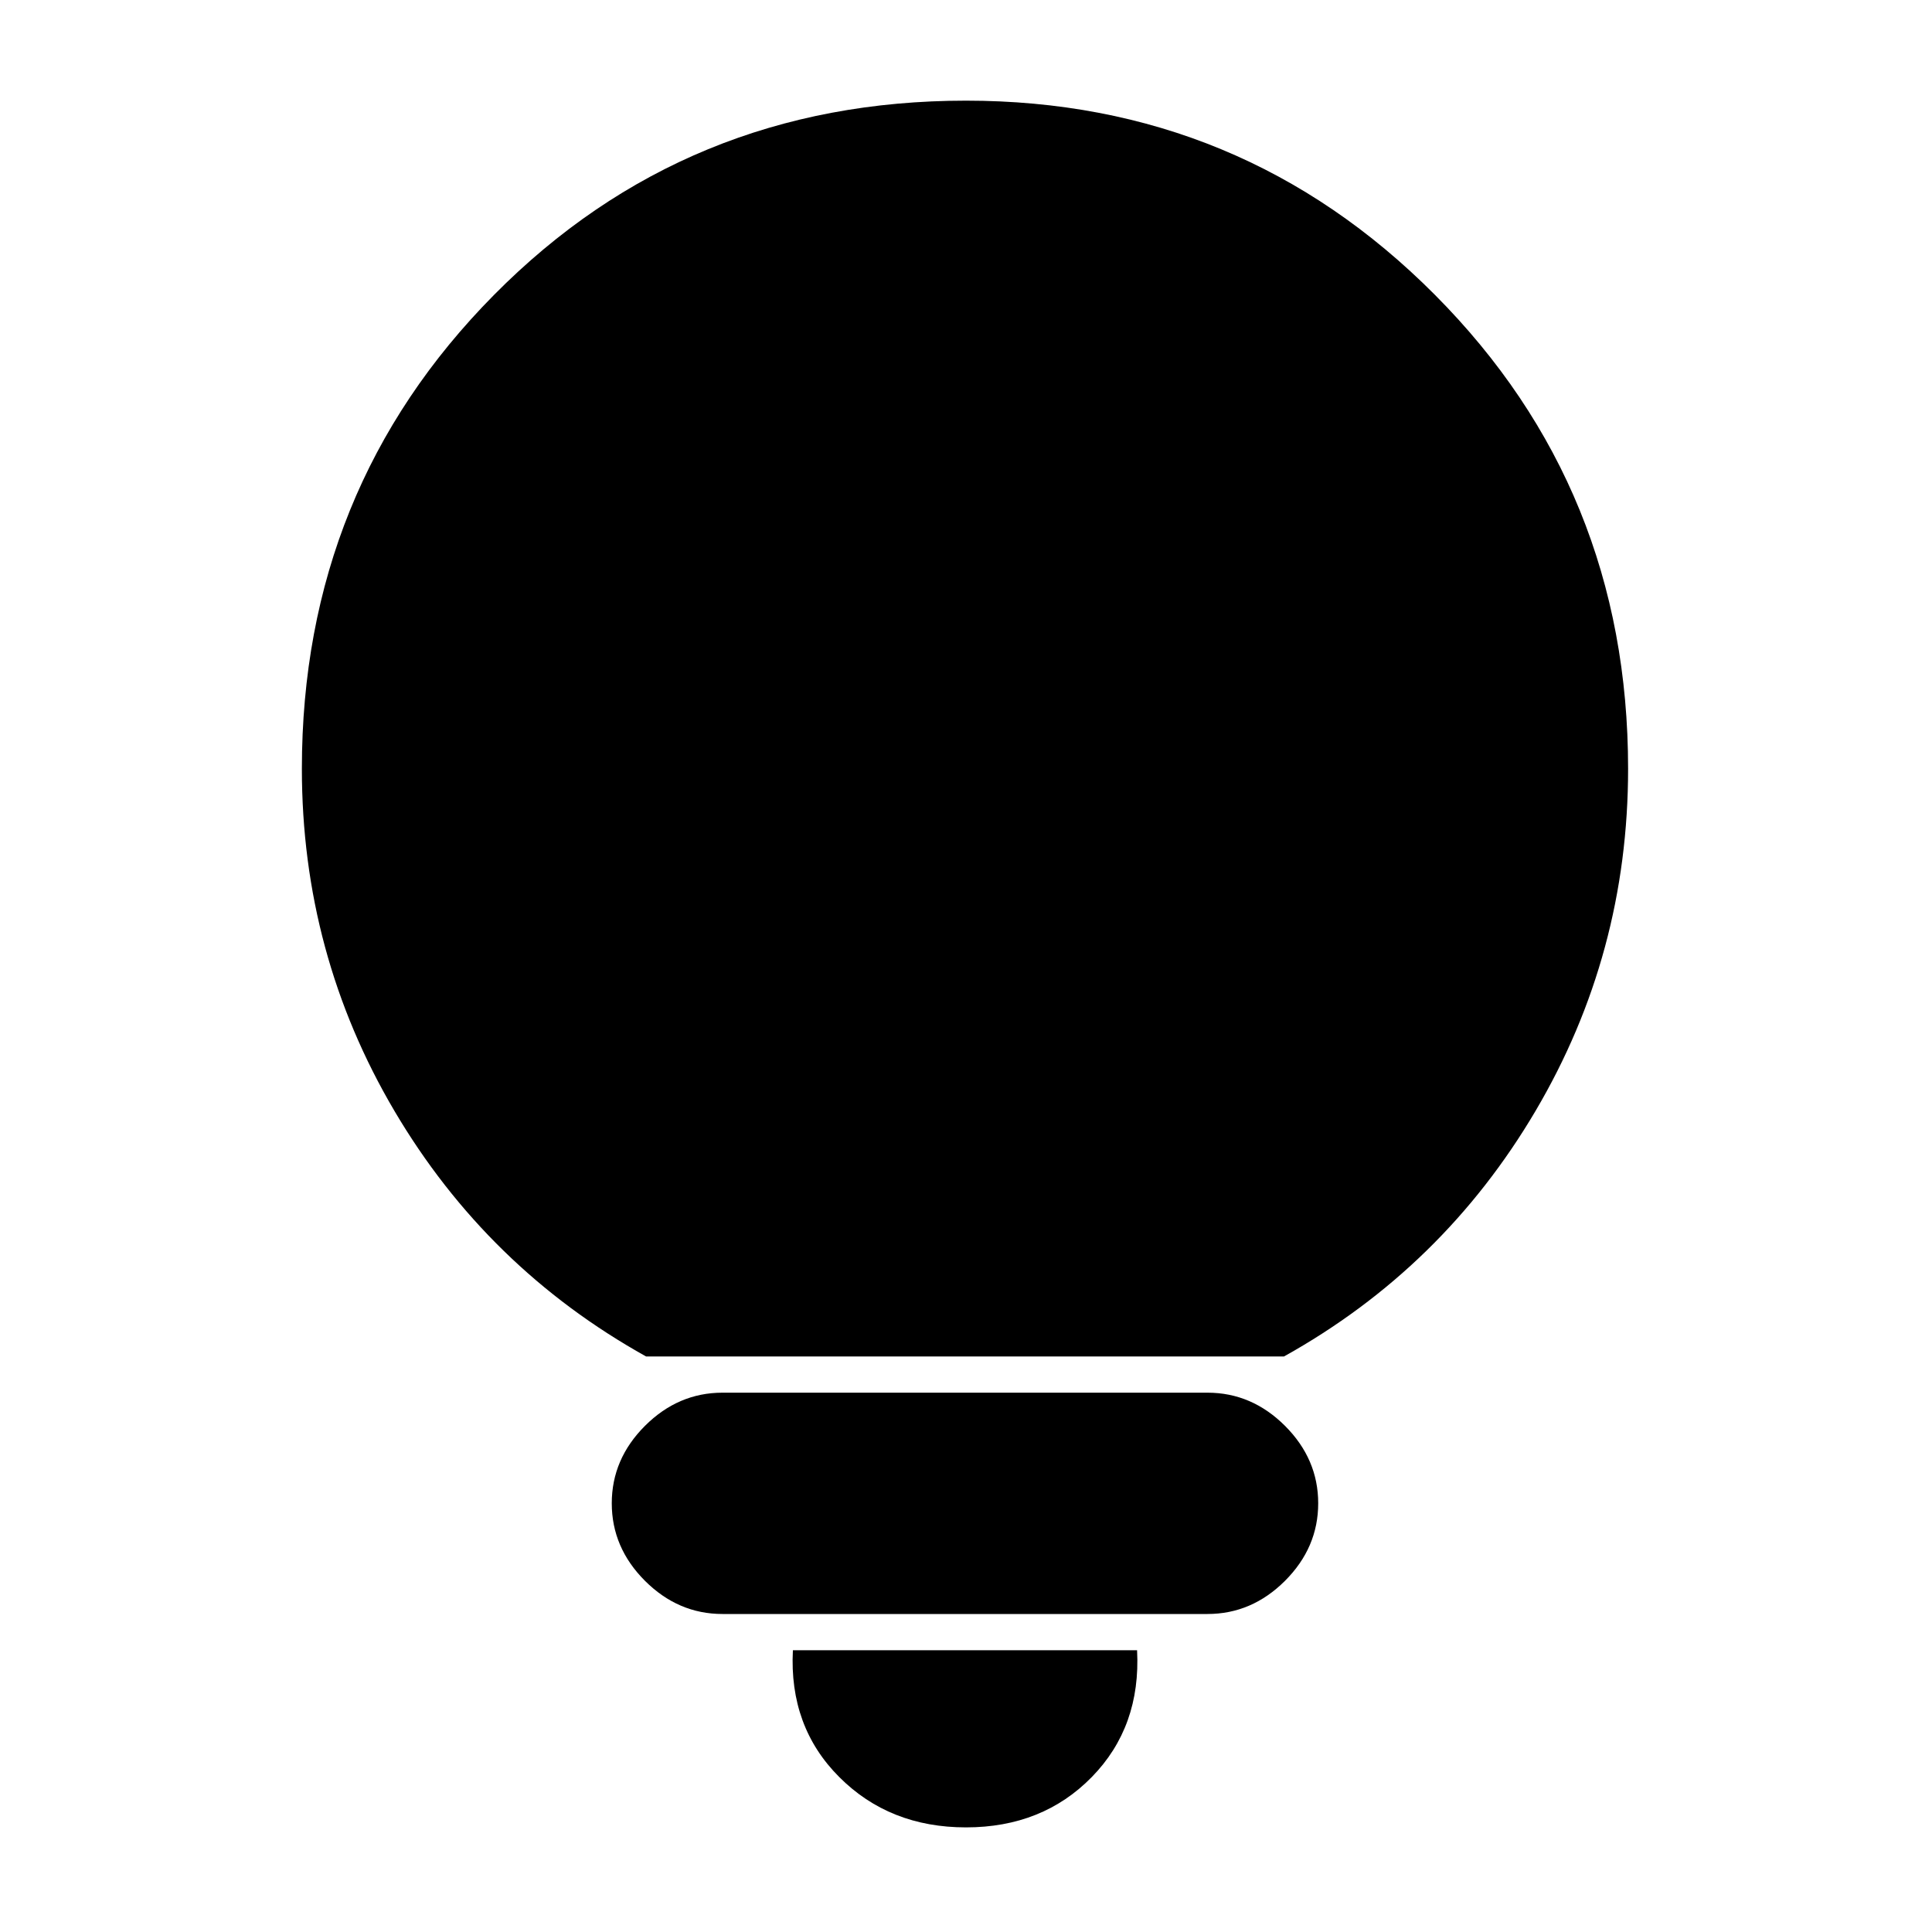 <svg xmlns="http://www.w3.org/2000/svg" height="20" width="20"><path d="M10 18.917q-.792 0-1.312-.521-.521-.521-.48-1.313h3.563q.041.792-.469 1.313-.51.521-1.302.521Zm-2.521-2.209q-.458 0-.802-.343-.344-.344-.344-.803 0-.458.344-.802.344-.343.802-.343H12.5q.458 0 .802.343.344.344.344.802 0 .459-.344.803-.344.343-.802.343Zm-.791-2.666q-1.646-.917-2.605-2.542-.958-1.625-.958-3.542 0-2.896 1.99-4.906Q7.104 1.042 10 1.042q2.854 0 4.854 2.01t2 4.906q0 1.917-.958 3.542-.958 1.625-2.604 2.542Z"/></svg>
